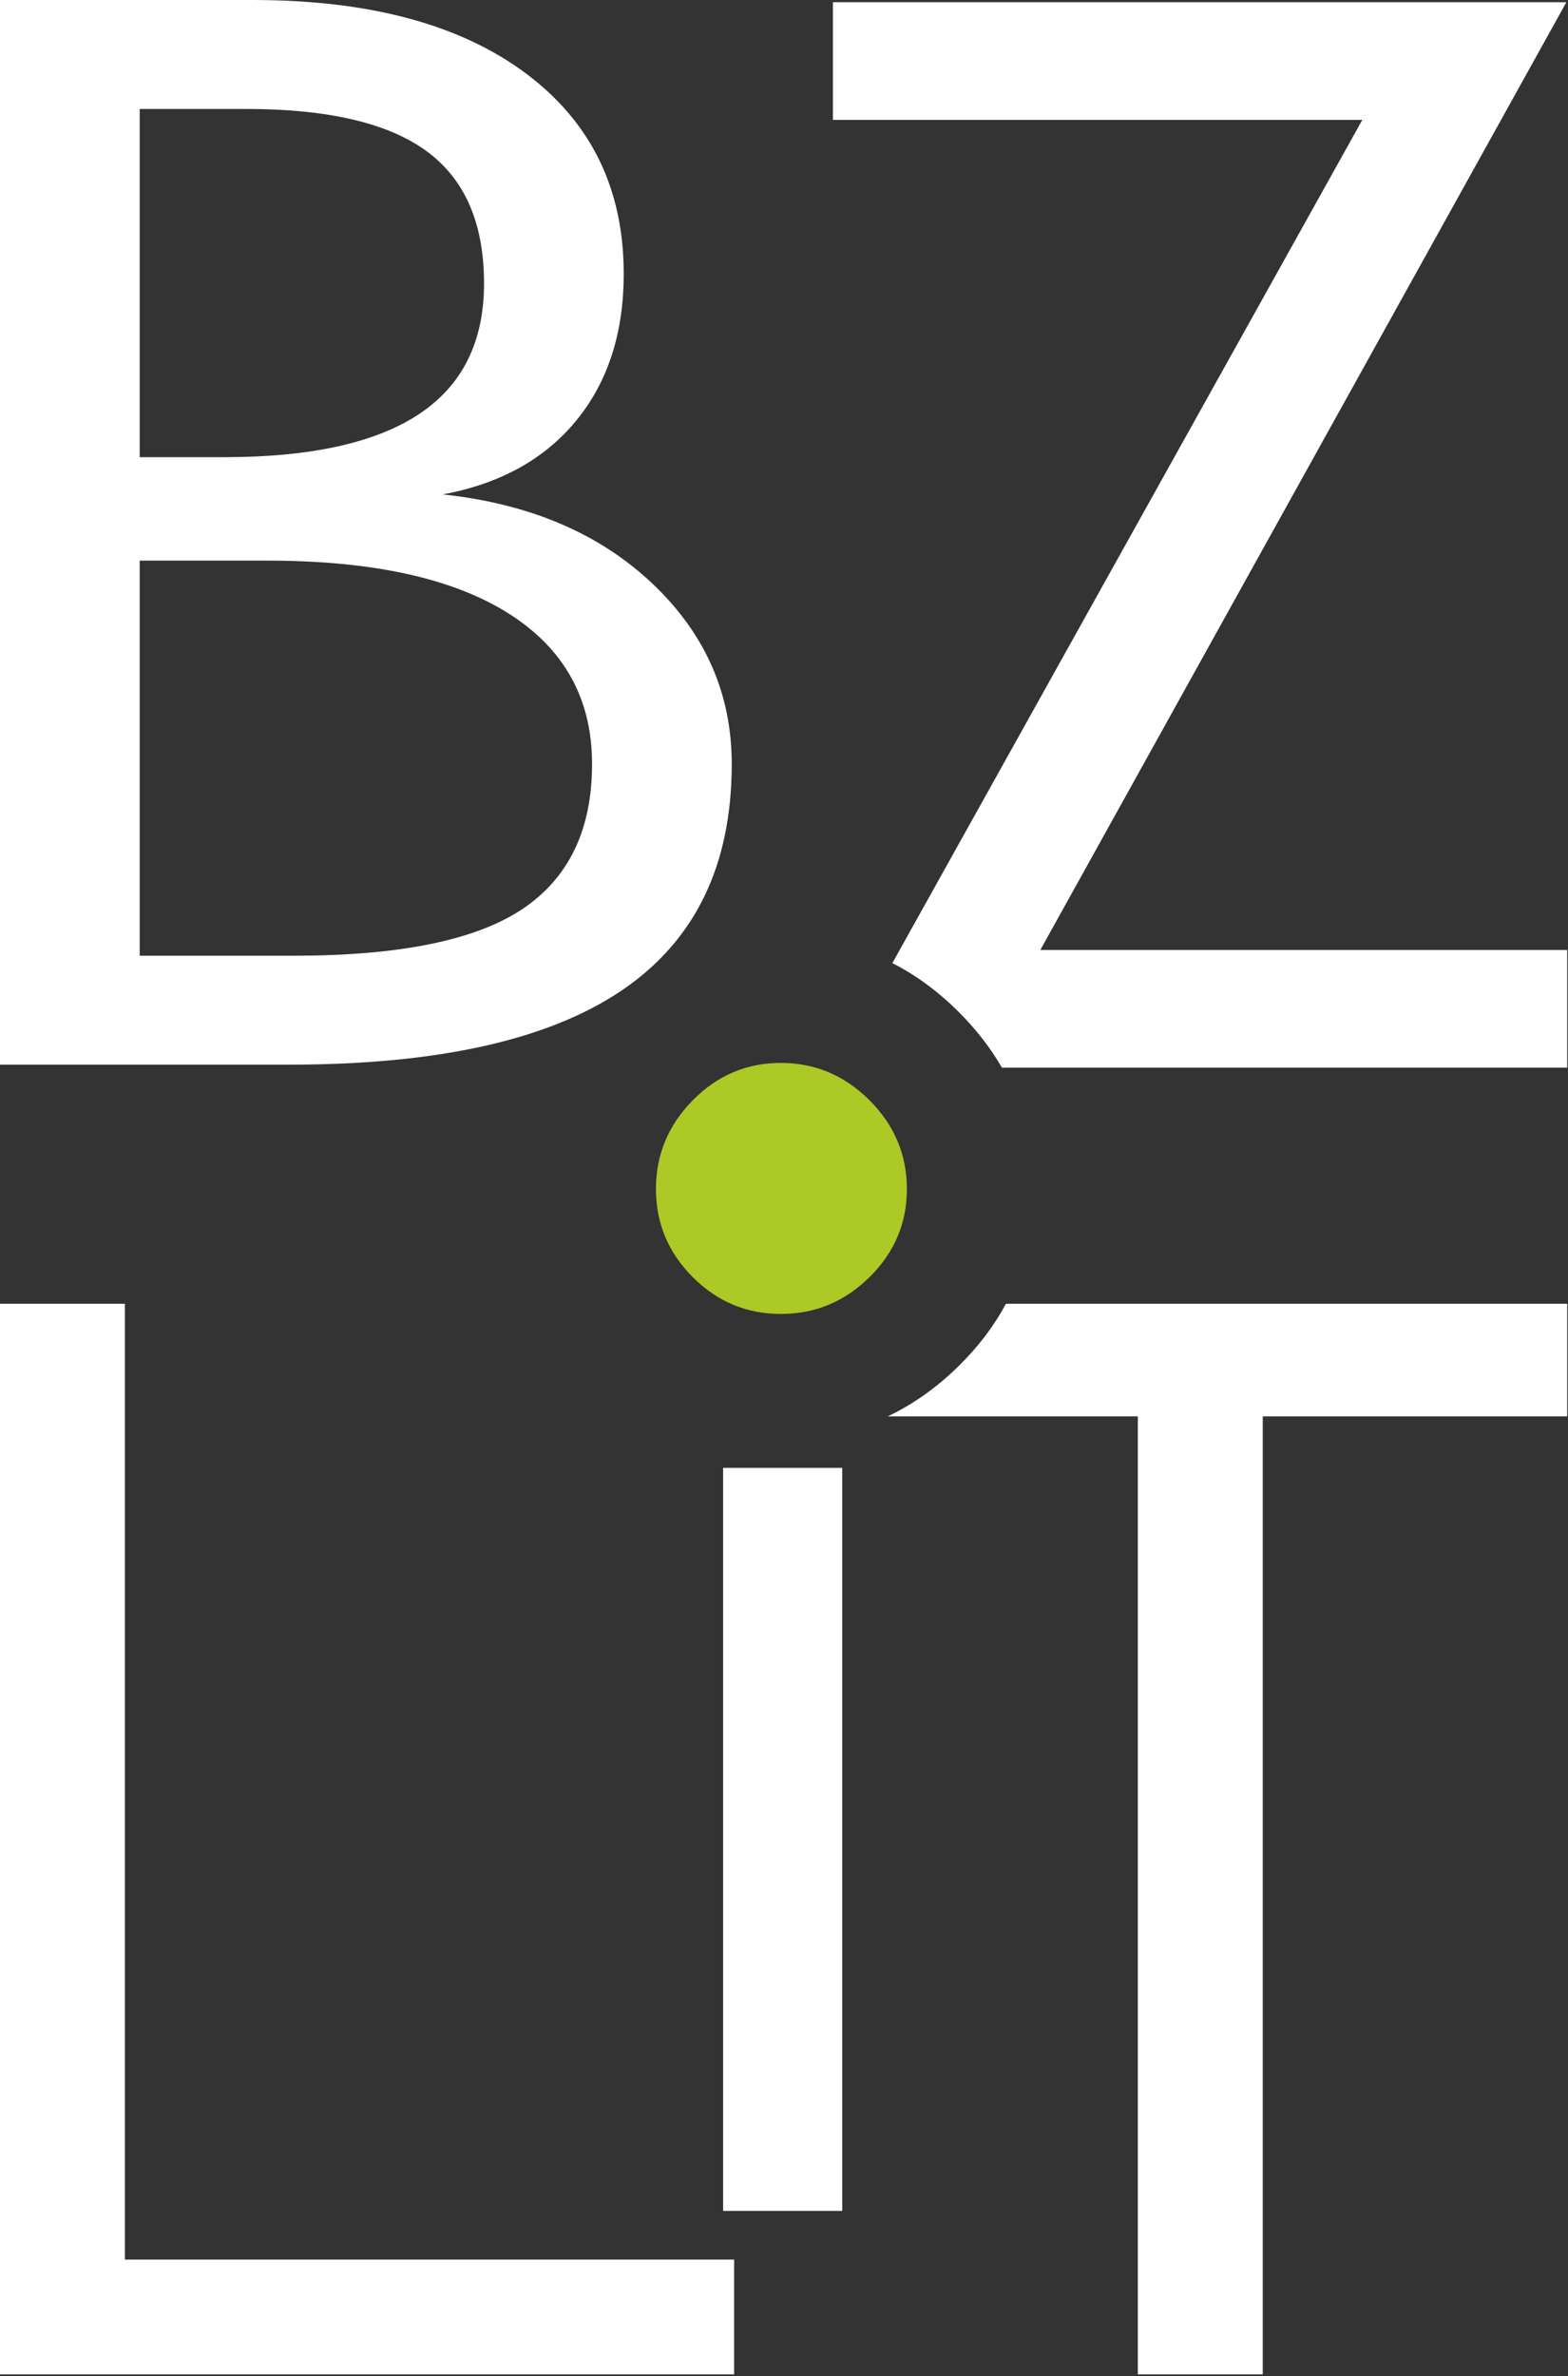 <?xml version="1.0" encoding="UTF-8" standalone="no"?><!DOCTYPE svg PUBLIC "-//W3C//DTD SVG 1.1//EN" "http://www.w3.org/Graphics/SVG/1.1/DTD/svg11.dtd"><svg width="100%" height="100%" viewBox="0 0 369 559" version="1.1" xmlns="http://www.w3.org/2000/svg" xmlns:xlink="http://www.w3.org/1999/xlink" xml:space="preserve" xmlns:serif="http://www.serif.com/" style="fill-rule:evenodd;clip-rule:evenodd;stroke-linejoin:round;stroke-miterlimit:2;"><rect x="0" y="0" width="369" height="559" fill="#333333" stroke="none"/><path d="M172.764,558.578l-172.764,-0l0,-251.868l29.395,0l-0,224.866l143.369,-0l0,27.002Zm63.963,-251.868l132.083,0l0,26.49l-71.647,-0l-0,225.378l-29.395,-0l0,-225.378l-58.85,-0c6.002,-2.845 11.582,-6.807 16.74,-11.888c4.587,-4.519 8.277,-9.386 11.069,-14.602Zm-38.526,213.415l-28.027,0l0,-174.803l28.027,0l0,174.803Zm11.797,-293.548l110.597,-198.372l-124.585,-0l-0,-27.686l172.607,0l-123.795,222.964l123.988,0l0,27.686l-133.029,-0c-2.662,-4.619 -6.037,-8.972 -10.123,-13.059c-4.847,-4.846 -10.067,-8.691 -15.66,-11.533Zm-37.797,-46.839c-0,23.792 -8.601,41.528 -25.802,53.208c-17.201,11.679 -43.321,17.519 -78.36,17.519l-68.039,0l0,-250.465l59.439,0c27.394,0 48.8,5.732 64.217,17.195c15.417,11.464 23.125,27.199 23.125,47.206c0,13.951 -3.726,25.468 -11.18,34.552c-7.454,9.084 -17.934,14.87 -31.44,17.358c20.387,2.163 36.823,9.138 49.31,20.926c12.486,11.788 18.73,25.955 18.73,42.501Zm-32.873,0c-0,-15.357 -6.562,-27.172 -19.686,-35.445c-13.124,-8.273 -32.045,-12.409 -56.763,-12.409l-30.006,-0l-0,92.951l36.313,-0c24.846,-0 42.748,-3.65 53.705,-10.95c10.958,-7.3 16.437,-18.682 16.437,-34.147Zm-25.419,-113.066c-0,-14.167 -4.524,-24.549 -13.57,-31.146c-9.047,-6.597 -23.19,-9.895 -42.429,-9.895l-25.037,-0l-0,81.92l19.877,-0c20.386,-0 35.676,-3.38 45.869,-10.139c10.193,-6.759 15.29,-17.006 15.29,-30.74Z" style="fill:#fff;fill-rule:nonzero;"/><path d="M213.419,279.716c0,8.049 -2.93,14.961 -8.792,20.735c-5.862,5.774 -12.817,8.661 -20.866,8.661c-8.049,0 -14.961,-2.887 -20.735,-8.661c-5.775,-5.774 -8.662,-12.686 -8.662,-20.735c0,-8.049 2.887,-15.004 8.662,-20.866c5.774,-5.862 12.686,-8.793 20.735,-8.793c8.049,0 15.004,2.931 20.866,8.793c5.862,5.862 8.792,12.817 8.792,20.866Z" style="fill:#acc925;"/></svg>
